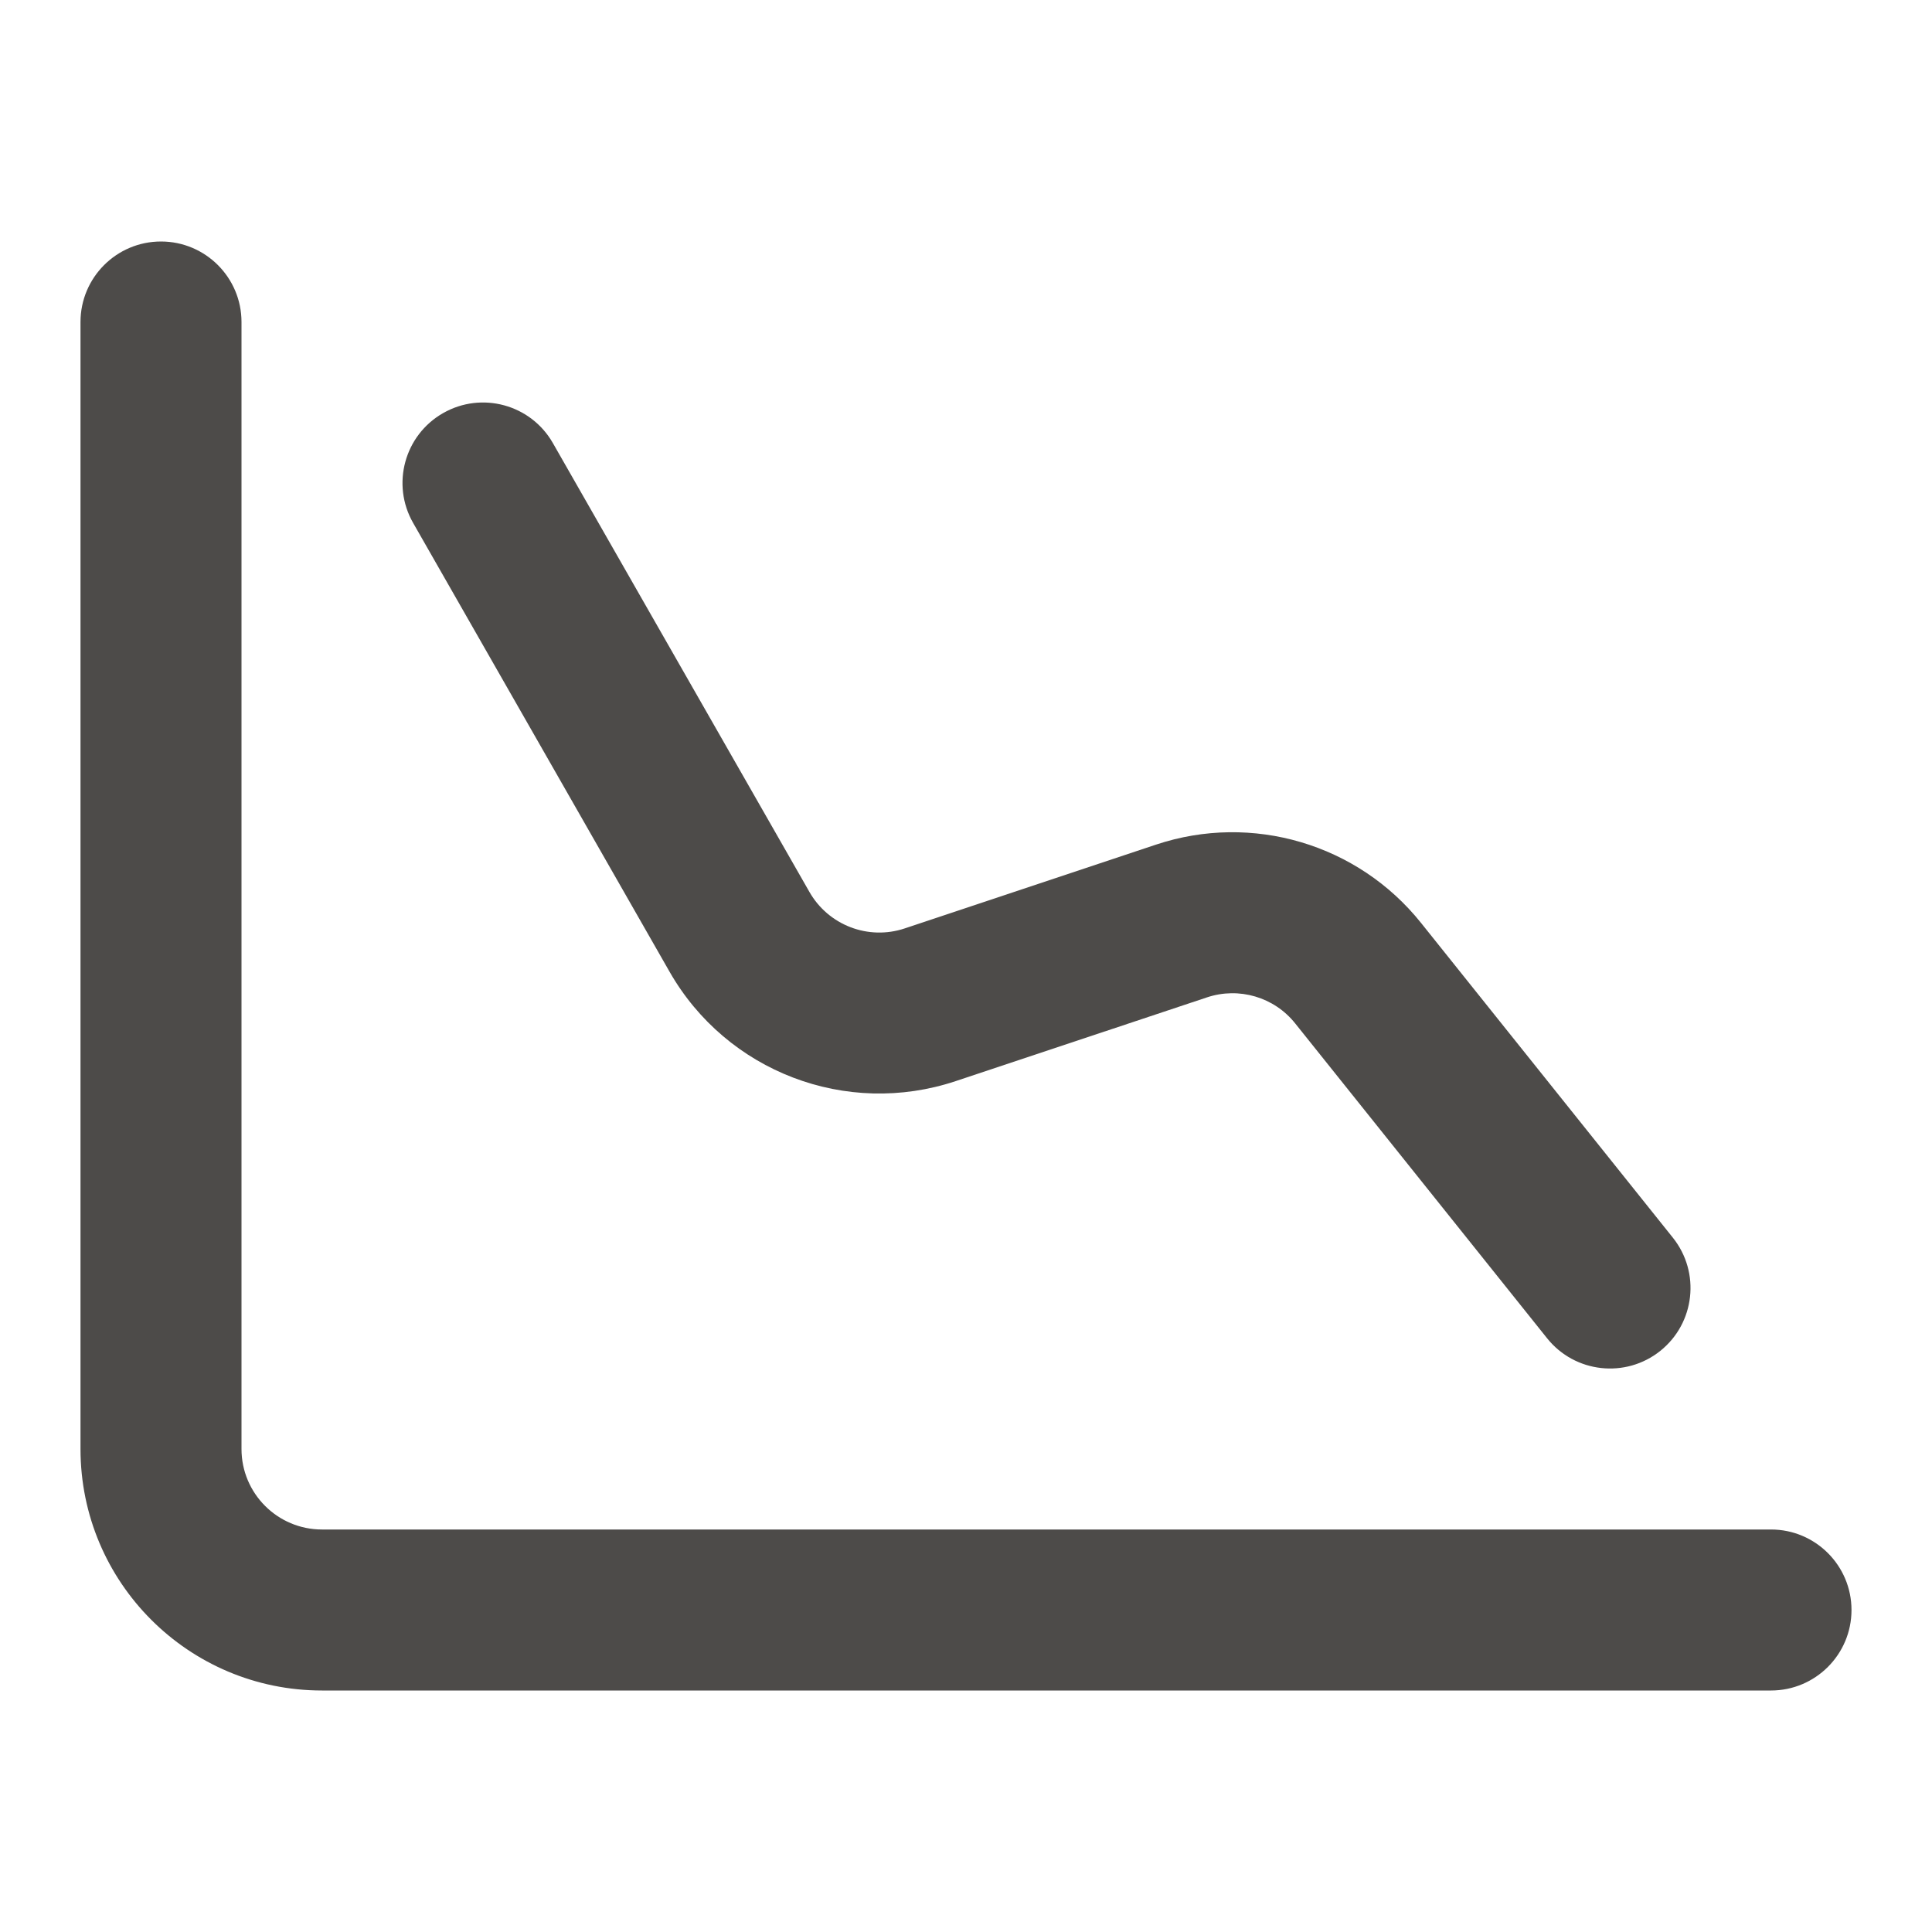<svg width="24" height="24" viewBox="0 0 24 24" fill="none" xmlns="http://www.w3.org/2000/svg">
<path fill-rule="evenodd" clip-rule="evenodd" d="M2 3C2.552 3 3 3.448 3 4V18C3 18.552 3.448 19 4 19H22C22.552 19 23 19.448 23 20C23 20.552 22.552 21 22 21H4C2.343 21 1 19.657 1 18V4C1 3.448 1.448 3 2 3Z" fill="#4D4B49"/>
<path fill-rule="evenodd" clip-rule="evenodd" d="M5.504 5.132C5.024 5.406 4.858 6.017 5.132 6.496L8.318 12.072C9.028 13.314 10.515 13.882 11.872 13.43L14.993 12.39C15.391 12.257 15.829 12.386 16.09 12.714L19.219 16.625C19.564 17.056 20.194 17.126 20.625 16.781C21.056 16.436 21.126 15.807 20.781 15.375L17.652 11.464C16.867 10.483 15.553 10.095 14.361 10.492L11.239 11.533C10.787 11.684 10.291 11.494 10.055 11.08L6.868 5.504C6.594 5.024 5.983 4.858 5.504 5.132Z" fill="#4D4B49"/>
</svg>
